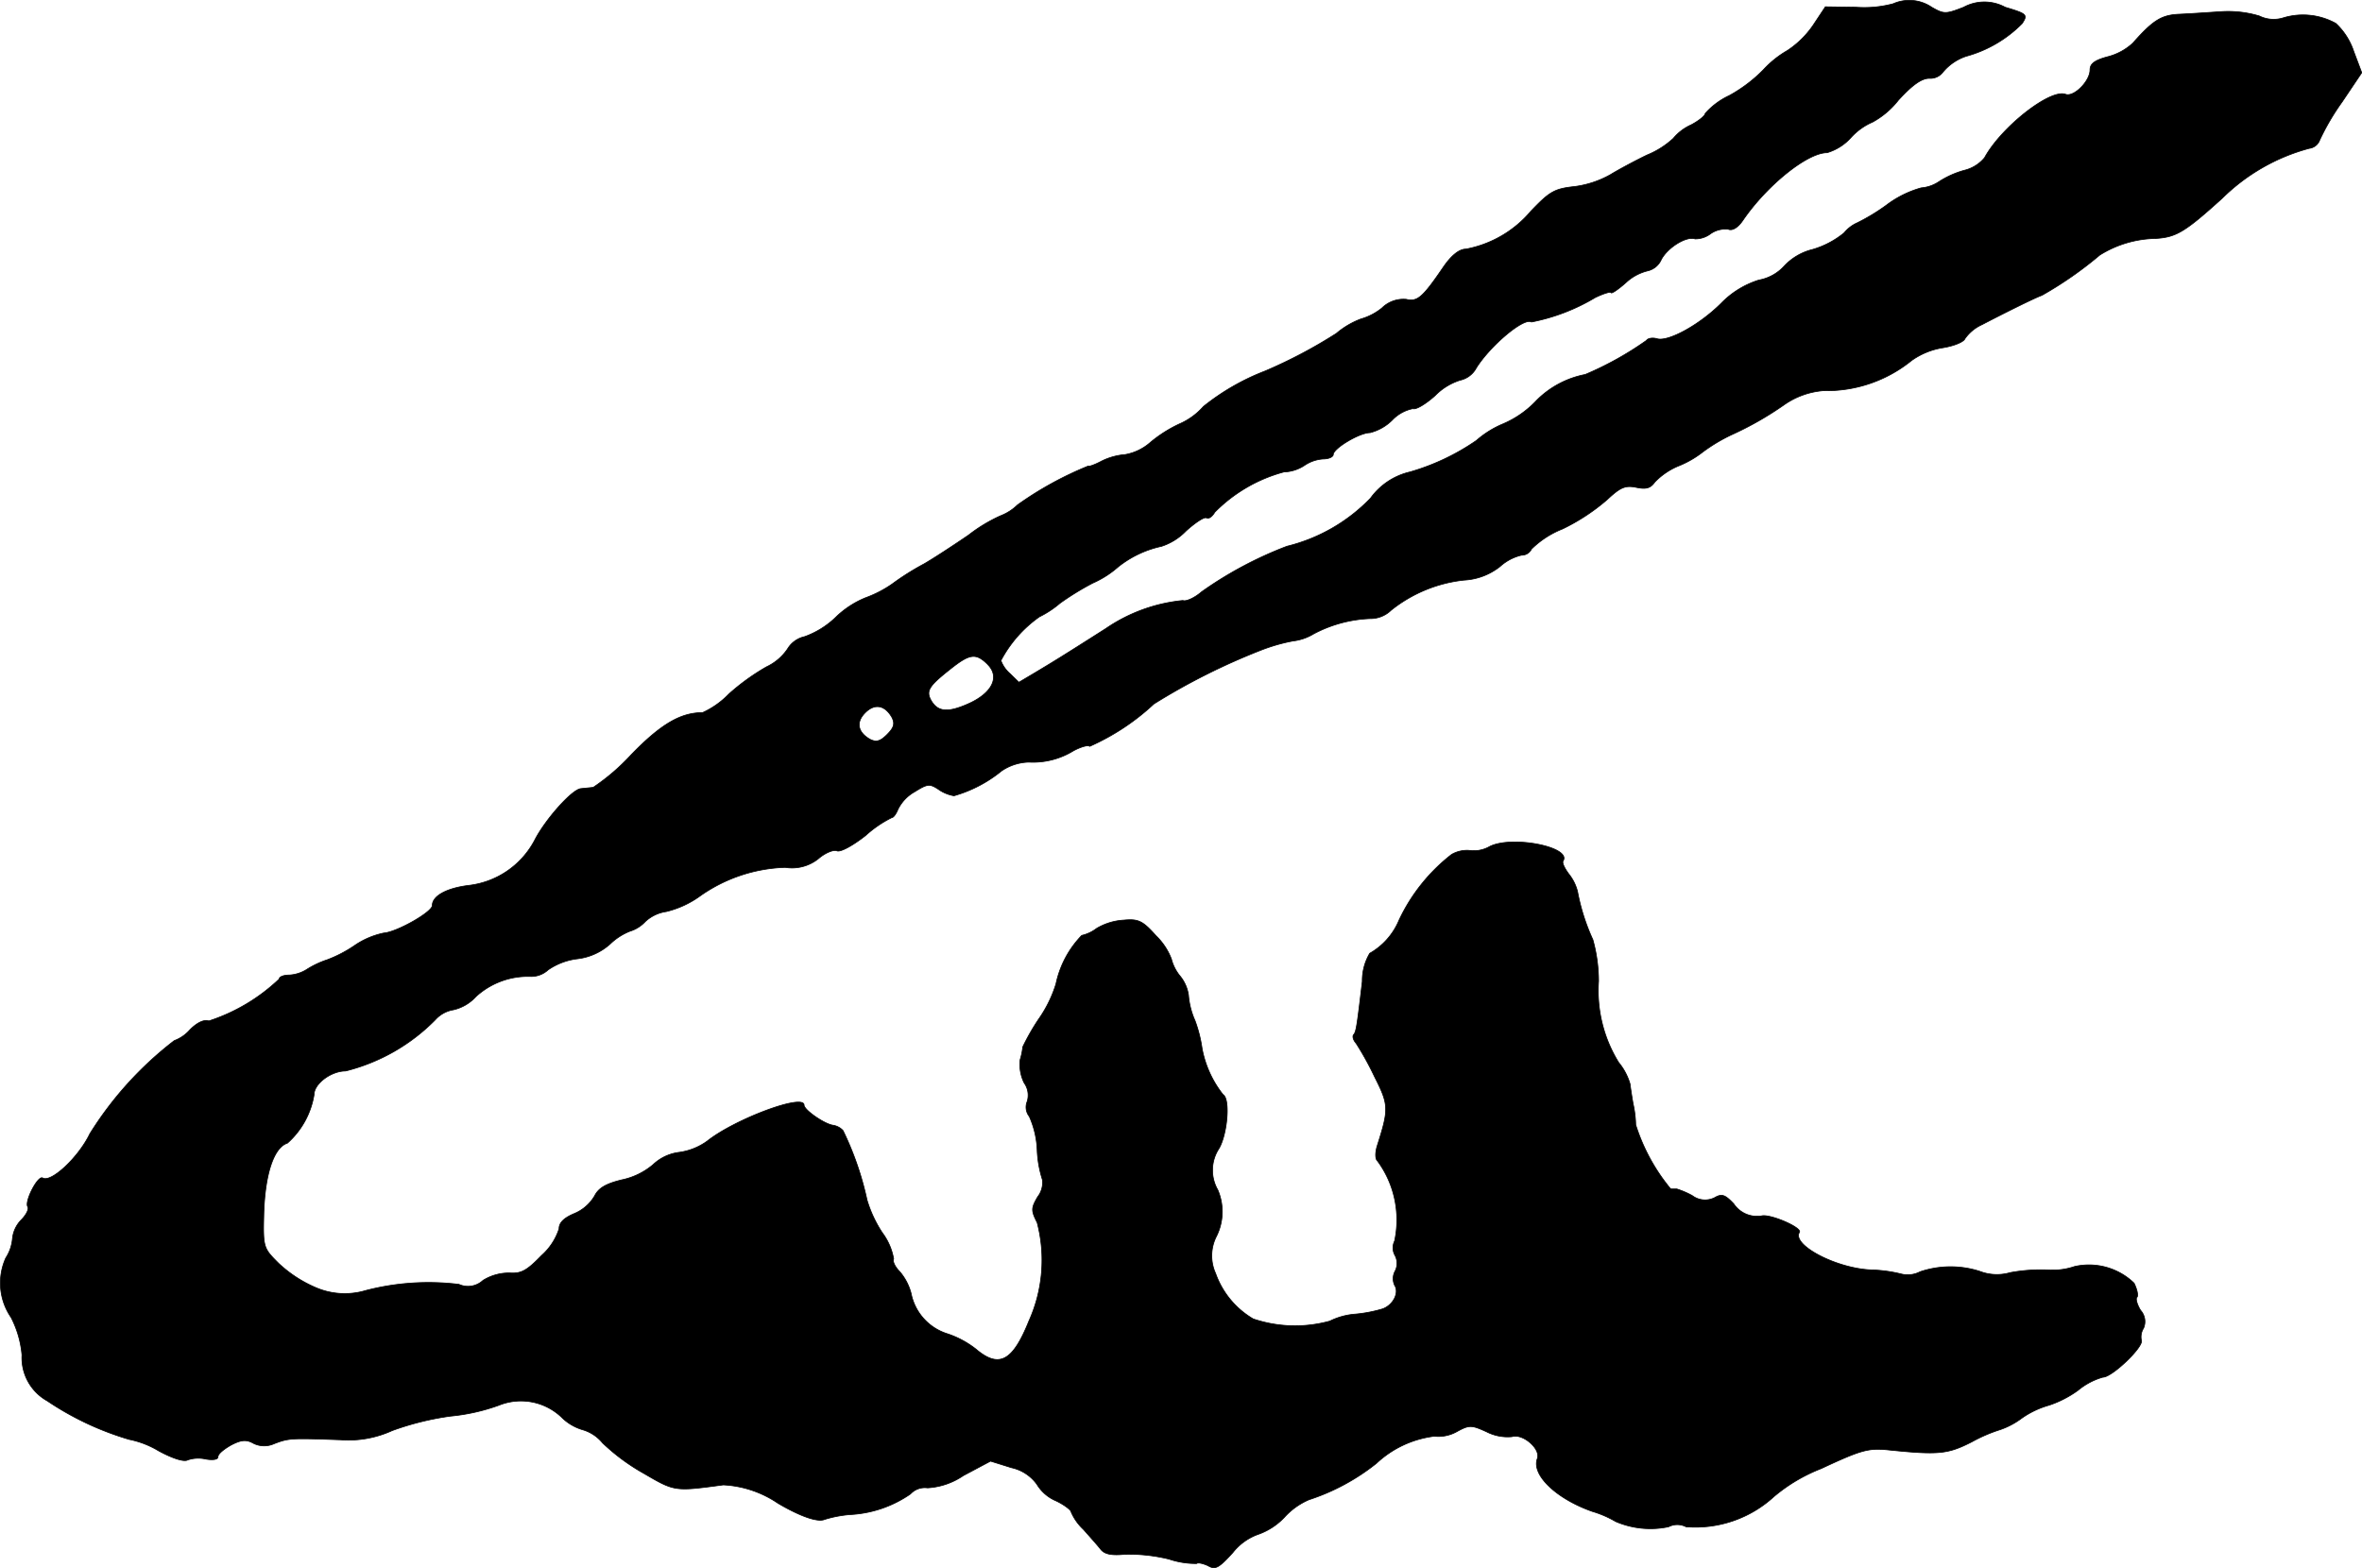 <?xml version="1.0" encoding="UTF-8"?>
<svg xmlns="http://www.w3.org/2000/svg"
     version="1.1"
     width="11.538mm"
     height="7.662mm"
     viewBox="0 0 32.707 21.72">
   <defs>
      <style type="text/css"><![CDATA[
      .a {
        stroke: #000;
        stroke-linecap: round;
        stroke-linejoin: round;
        stroke-width: 0.01px;
      }
    ]]></style>
   </defs>
   <path class="a"
         d="M26.215.052a1.552,1.552,0,0,1-.515.048l-.424-.006L25.107.349a1.297,1.297,0,0,1-.357.351,1.402,1.402,0,0,0-.333.267,2.029,2.029,0,0,1-.472.357,1.022,1.022,0,0,0-.333.248c0,.03-.091.103-.194.157a.686.686,0,0,0-.248.188,1.202,1.202,0,0,1-.363.23c-.176.085-.4.206-.509.273A1.369,1.369,0,0,1,21.8,2.584c-.279.03-.345.073-.6.339a1.552,1.552,0,0,1-.902.527c-.091,0-.2.085-.315.254-.285.418-.357.478-.509.442a.424.424,0,0,0-.339.121.821.821,0,0,1-.291.151,1.156,1.156,0,0,0-.339.2,6.755,6.755,0,0,1-.987.521,3.205,3.205,0,0,0-.854.491.945.945,0,0,1-.333.242,1.834,1.834,0,0,0-.4.254.716.716,0,0,1-.351.17.89.89,0,0,0-.327.091c-.103.055-.182.079-.182.067a4.781,4.781,0,0,0-.981.539.694.694,0,0,1-.236.151,2.166,2.166,0,0,0-.442.267c-.212.145-.491.327-.618.4a3.635,3.635,0,0,0-.442.279,1.608,1.608,0,0,1-.363.188,1.285,1.285,0,0,0-.418.273,1.204,1.204,0,0,1-.43.267.368.368,0,0,0-.236.17.721.721,0,0,1-.291.248,3.061,3.061,0,0,0-.521.376A1.199,1.199,0,0,1,9.729,9.87c-.303,0-.575.157-.987.581a2.925,2.925,0,0,1-.527.454c-.042.006-.121.012-.17.018-.121.006-.497.43-.642.715a1.187,1.187,0,0,1-.902.624c-.309.036-.515.145-.515.279,0,.091-.491.369-.672.382a1.118,1.118,0,0,0-.4.17,1.803,1.803,0,0,1-.382.2,1.253,1.253,0,0,0-.273.127.509.509,0,0,1-.254.085c-.079,0-.139.024-.139.055a2.555,2.555,0,0,1-.975.581c-.067-.024-.164.024-.26.121a.533.533,0,0,1-.218.151,4.887,4.887,0,0,0-1.169,1.29c-.157.327-.539.684-.654.612-.067-.036-.254.327-.206.4.018.03-.018.109-.091.182a.431.431,0,0,0-.121.26A.584.584,0,0,1,.08,17.423a.842.842,0,0,0,.073.824,1.412,1.412,0,0,1,.151.521.685.685,0,0,0,.351.636,4.089,4.089,0,0,0,1.133.533,1.281,1.281,0,0,1,.406.157c.2.109.357.157.406.127a.461.461,0,0,1,.248-.012c.103.018.17.006.17-.03,0-.042.085-.109.182-.164.139-.073.212-.079.309-.024a.332.332,0,0,0,.285.006c.206-.079.236-.079.921-.055a1.451,1.451,0,0,0,.715-.127,3.907,3.907,0,0,1,.806-.2,2.729,2.729,0,0,0,.672-.151.815.815,0,0,1,.866.164.693.693,0,0,0,.297.176.555.555,0,0,1,.273.182,2.825,2.825,0,0,0,.575.424c.424.248.424.248,1.096.157a1.477,1.477,0,0,1,.757.254c.309.182.551.267.648.224a1.645,1.645,0,0,1,.351-.067,1.612,1.612,0,0,0,.836-.285.271.271,0,0,1,.236-.085.979.979,0,0,0,.497-.17l.376-.2.291.091a.587.587,0,0,1,.351.23.568.568,0,0,0,.267.23c.115.055.206.127.206.151a.715.715,0,0,0,.17.242c.091.103.2.224.242.279.055.067.151.085.333.067a2.347,2.347,0,0,1,.612.067,1.161,1.161,0,0,0,.382.061c.018-.018.091,0,.157.03.103.061.151.03.345-.182a.774.774,0,0,1,.339-.248.924.924,0,0,0,.376-.242.976.976,0,0,1,.339-.242,2.976,2.976,0,0,0,.933-.503,1.427,1.427,0,0,1,.8-.376.526.526,0,0,0,.309-.061c.176-.097.206-.097.418,0a.642.642,0,0,0,.351.067c.151-.048.4.17.351.303-.085.224.26.557.763.733a1.452,1.452,0,0,1,.321.139,1.219,1.219,0,0,0,.733.073.263.263,0,0,1,.242,0,1.607,1.607,0,0,0,1.217-.418,2.314,2.314,0,0,1,.654-.388c.545-.254.648-.285.915-.26.709.073.836.061,1.169-.109a2.16,2.16,0,0,1,.394-.17,1.087,1.087,0,0,0,.297-.157,1.246,1.246,0,0,1,.382-.182,1.476,1.476,0,0,0,.4-.206.939.939,0,0,1,.345-.182c.127,0,.563-.418.533-.509a.228.228,0,0,1,.03-.17.233.233,0,0,0-.042-.248c-.048-.079-.073-.164-.048-.182.018-.024,0-.109-.042-.194a.899.899,0,0,0-.824-.23.937.937,0,0,1-.357.048,2.344,2.344,0,0,0-.533.036.662.662,0,0,1-.424-.018,1.321,1.321,0,0,0-.824.006.371.371,0,0,1-.267.03,1.929,1.929,0,0,0-.406-.055c-.485-.018-1.108-.345-.999-.521.042-.061-.369-.242-.509-.23a.387.387,0,0,1-.4-.164c-.121-.127-.164-.145-.267-.085a.294.294,0,0,1-.309-.03,1.199,1.199,0,0,0-.212-.091h-.085a2.64,2.64,0,0,1-.485-.89,1.455,1.455,0,0,0-.036-.291c-.018-.103-.036-.224-.042-.273a.829.829,0,0,0-.157-.297,1.892,1.892,0,0,1-.279-1.127,2.156,2.156,0,0,0-.079-.575,2.848,2.848,0,0,1-.212-.666.637.637,0,0,0-.115-.236c-.061-.079-.103-.164-.085-.188.121-.194-.709-.357-1.018-.2a.436.436,0,0,1-.267.055.425.425,0,0,0-.26.055,2.497,2.497,0,0,0-.727.909.946.946,0,0,1-.406.46.742.742,0,0,0-.103.388c-.073.618-.085.703-.121.739-.018.024-.006.073.036.121a4.163,4.163,0,0,1,.254.46c.2.394.2.448.036.963-.03.103-.024.182.006.206a1.38,1.38,0,0,1,.236,1.108.213.213,0,0,0,.006.2.232.232,0,0,1,0,.218.219.219,0,0,0-.006.194c.067.103-.018.273-.164.327a1.94,1.94,0,0,1-.376.073.96.96,0,0,0-.357.097,1.816,1.816,0,0,1-1.06-.03,1.192,1.192,0,0,1-.521-.63.591.591,0,0,1,.012-.515.766.766,0,0,0,.018-.642.548.548,0,0,1,.018-.575c.115-.2.157-.684.055-.745a1.462,1.462,0,0,1-.291-.642,1.845,1.845,0,0,0-.097-.382,1.086,1.086,0,0,1-.091-.357.541.541,0,0,0-.121-.267.612.612,0,0,1-.115-.23.889.889,0,0,0-.212-.321c-.188-.212-.248-.236-.448-.218a.833.833,0,0,0-.376.115.536.536,0,0,1-.206.097,1.367,1.367,0,0,0-.357.672,1.753,1.753,0,0,1-.242.491,3.107,3.107,0,0,0-.218.382.872.872,0,0,1-.036.176.574.574,0,0,0,.055.321.294.294,0,0,1,.042.26.205.205,0,0,0,.03.206,1.257,1.257,0,0,1,.109.472,1.556,1.556,0,0,0,.073.406.325.325,0,0,1-.067.236c-.091.157-.091.188-.006.357a2.055,2.055,0,0,1-.115,1.363c-.224.557-.412.66-.733.388a1.299,1.299,0,0,0-.394-.212.735.735,0,0,1-.503-.557.758.758,0,0,0-.157-.303c-.067-.067-.103-.145-.085-.176a.847.847,0,0,0-.157-.363,1.732,1.732,0,0,1-.212-.454,4.248,4.248,0,0,0-.333-.963.24.24,0,0,0-.139-.073c-.121-.018-.4-.212-.4-.279,0-.164-.957.194-1.339.497a.86.86,0,0,1-.388.157.638.638,0,0,0-.363.17.978.978,0,0,1-.436.212c-.224.055-.321.115-.376.224a.586.586,0,0,1-.279.242c-.145.061-.212.127-.212.212a.843.843,0,0,1-.242.369c-.2.206-.279.254-.442.242a.683.683,0,0,0-.369.103.304.304,0,0,1-.333.055,3.46,3.46,0,0,0-1.29.085,1.014,1.014,0,0,1-.697-.042,1.76,1.76,0,0,1-.509-.333c-.212-.212-.218-.218-.206-.697.018-.545.139-.909.327-.969a1.142,1.142,0,0,0,.369-.672c0-.151.236-.327.436-.327a2.64,2.64,0,0,0,1.242-.709.431.431,0,0,1,.254-.139.604.604,0,0,0,.309-.182,1.065,1.065,0,0,1,.757-.279.345.345,0,0,0,.242-.091A.906.906,0,0,1,7.996,13.28a.822.822,0,0,0,.454-.206.843.843,0,0,1,.273-.176.483.483,0,0,0,.212-.133.538.538,0,0,1,.291-.139A1.326,1.326,0,0,0,9.68,12.42a2.16,2.16,0,0,1,1.193-.406.583.583,0,0,0,.46-.121c.091-.079.206-.127.254-.109.048.024.224-.073.4-.212a1.588,1.588,0,0,1,.363-.248c.024,0,.061-.055.085-.115a.567.567,0,0,1,.23-.242c.176-.109.206-.115.327-.036a.523.523,0,0,0,.218.091,1.831,1.831,0,0,0,.66-.345.707.707,0,0,1,.376-.121,1.069,1.069,0,0,0,.618-.157c.103-.055.206-.085.224-.061a3.198,3.198,0,0,0,.89-.588,8.932,8.932,0,0,1,1.484-.745,2.498,2.498,0,0,1,.442-.127A.707.707,0,0,0,18.19,8.78a1.819,1.819,0,0,1,.781-.212.408.408,0,0,0,.291-.115,1.949,1.949,0,0,1,1.012-.418.876.876,0,0,0,.497-.188.674.674,0,0,1,.297-.157.151.151,0,0,0,.139-.085,1.289,1.289,0,0,1,.43-.279,2.796,2.796,0,0,0,.618-.406c.182-.17.248-.2.4-.17.139.03.2.012.26-.073a.968.968,0,0,1,.345-.23,1.372,1.372,0,0,0,.321-.188,2.355,2.355,0,0,1,.394-.236,4.514,4.514,0,0,0,.733-.418,1.101,1.101,0,0,1,.539-.194,1.868,1.868,0,0,0,1.224-.418,1.023,1.023,0,0,1,.43-.176c.151-.024.291-.079.309-.127a.583.583,0,0,1,.236-.194c.315-.164.727-.369.83-.406a5.214,5.214,0,0,0,.8-.557,1.507,1.507,0,0,1,.775-.23c.285-.018.406-.091.921-.557a2.714,2.714,0,0,1,1.205-.691.177.177,0,0,0,.145-.115,3.309,3.309,0,0,1,.309-.527l.273-.406L32.593.712A.931.931,0,0,0,32.345.324a.937.937,0,0,0-.721-.079.45.45,0,0,1-.339-.024A1.5,1.5,0,0,0,30.758.161c-.182.012-.448.03-.588.036-.242.012-.357.085-.636.4a.805.805,0,0,1-.345.188c-.182.048-.248.097-.248.182,0,.157-.224.382-.339.339-.212-.079-.89.454-1.121.878a.523.523,0,0,1-.285.176,1.28,1.28,0,0,0-.339.151.519.519,0,0,1-.254.091,1.437,1.437,0,0,0-.485.242,2.791,2.791,0,0,1-.4.242.494.494,0,0,0-.182.139,1.224,1.224,0,0,1-.436.23.798.798,0,0,0-.388.224.625.625,0,0,1-.357.2,1.247,1.247,0,0,0-.521.321c-.303.303-.739.539-.89.491-.061-.018-.127-.006-.145.024a4.489,4.489,0,0,1-.848.472,1.296,1.296,0,0,0-.672.357,1.373,1.373,0,0,1-.466.327,1.345,1.345,0,0,0-.369.23,3.147,3.147,0,0,1-.921.436.935.935,0,0,0-.545.363,2.4,2.4,0,0,1-1.157.666,5.299,5.299,0,0,0-1.181.63c-.097.085-.218.139-.26.121a2.279,2.279,0,0,0-1.066.388c-.618.394-.757.478-.981.612l-.224.133L13.987,9.331a.442.442,0,0,1-.127-.182,1.73,1.73,0,0,1,.533-.606,1.364,1.364,0,0,0,.285-.188,3.832,3.832,0,0,1,.454-.279,1.355,1.355,0,0,0,.351-.224,1.455,1.455,0,0,1,.6-.285.828.828,0,0,0,.339-.212c.127-.115.254-.2.285-.182s.079-.018.115-.079a2.12,2.12,0,0,1,.957-.557.547.547,0,0,0,.285-.091A.519.519,0,0,1,18.323,6.357c.079,0,.139-.03.139-.061,0-.085.363-.303.509-.303a.666.666,0,0,0,.315-.182.541.541,0,0,1,.279-.151c.042.018.182-.067.309-.182a.838.838,0,0,1,.345-.212.334.334,0,0,0,.224-.17c.194-.309.66-.703.763-.636a2.726,2.726,0,0,0,.884-.339c.115-.055.212-.085.218-.067s.097-.042.206-.139a.681.681,0,0,1,.303-.164.272.272,0,0,0,.188-.157c.091-.17.351-.327.466-.285a.35.35,0,0,0,.218-.073.36.36,0,0,1,.242-.061c.055.024.133-.018.206-.127.333-.485.89-.933,1.163-.933a.718.718,0,0,0,.333-.212.869.869,0,0,1,.297-.212,1.161,1.161,0,0,0,.357-.303c.194-.212.321-.303.43-.303A.218.218,0,0,0,26.906.997a.709.709,0,0,1,.321-.218,1.731,1.731,0,0,0,.775-.454C28.081.203,28.069.191,27.766.1a.603.603,0,0,0-.575,0c-.248.097-.273.097-.442,0A.553.553,0,0,0,26.215.052Zm-12.538,9.152c.176.176.055.406-.285.551-.279.121-.412.103-.503-.061-.067-.127-.024-.194.267-.424.273-.218.357-.23.521-.067Zm-1.326.733c.042.085.03.139-.067.236s-.151.109-.236.067c-.17-.097-.2-.236-.067-.369S12.254,9.767,12.351,9.937Z"/>
</svg>
